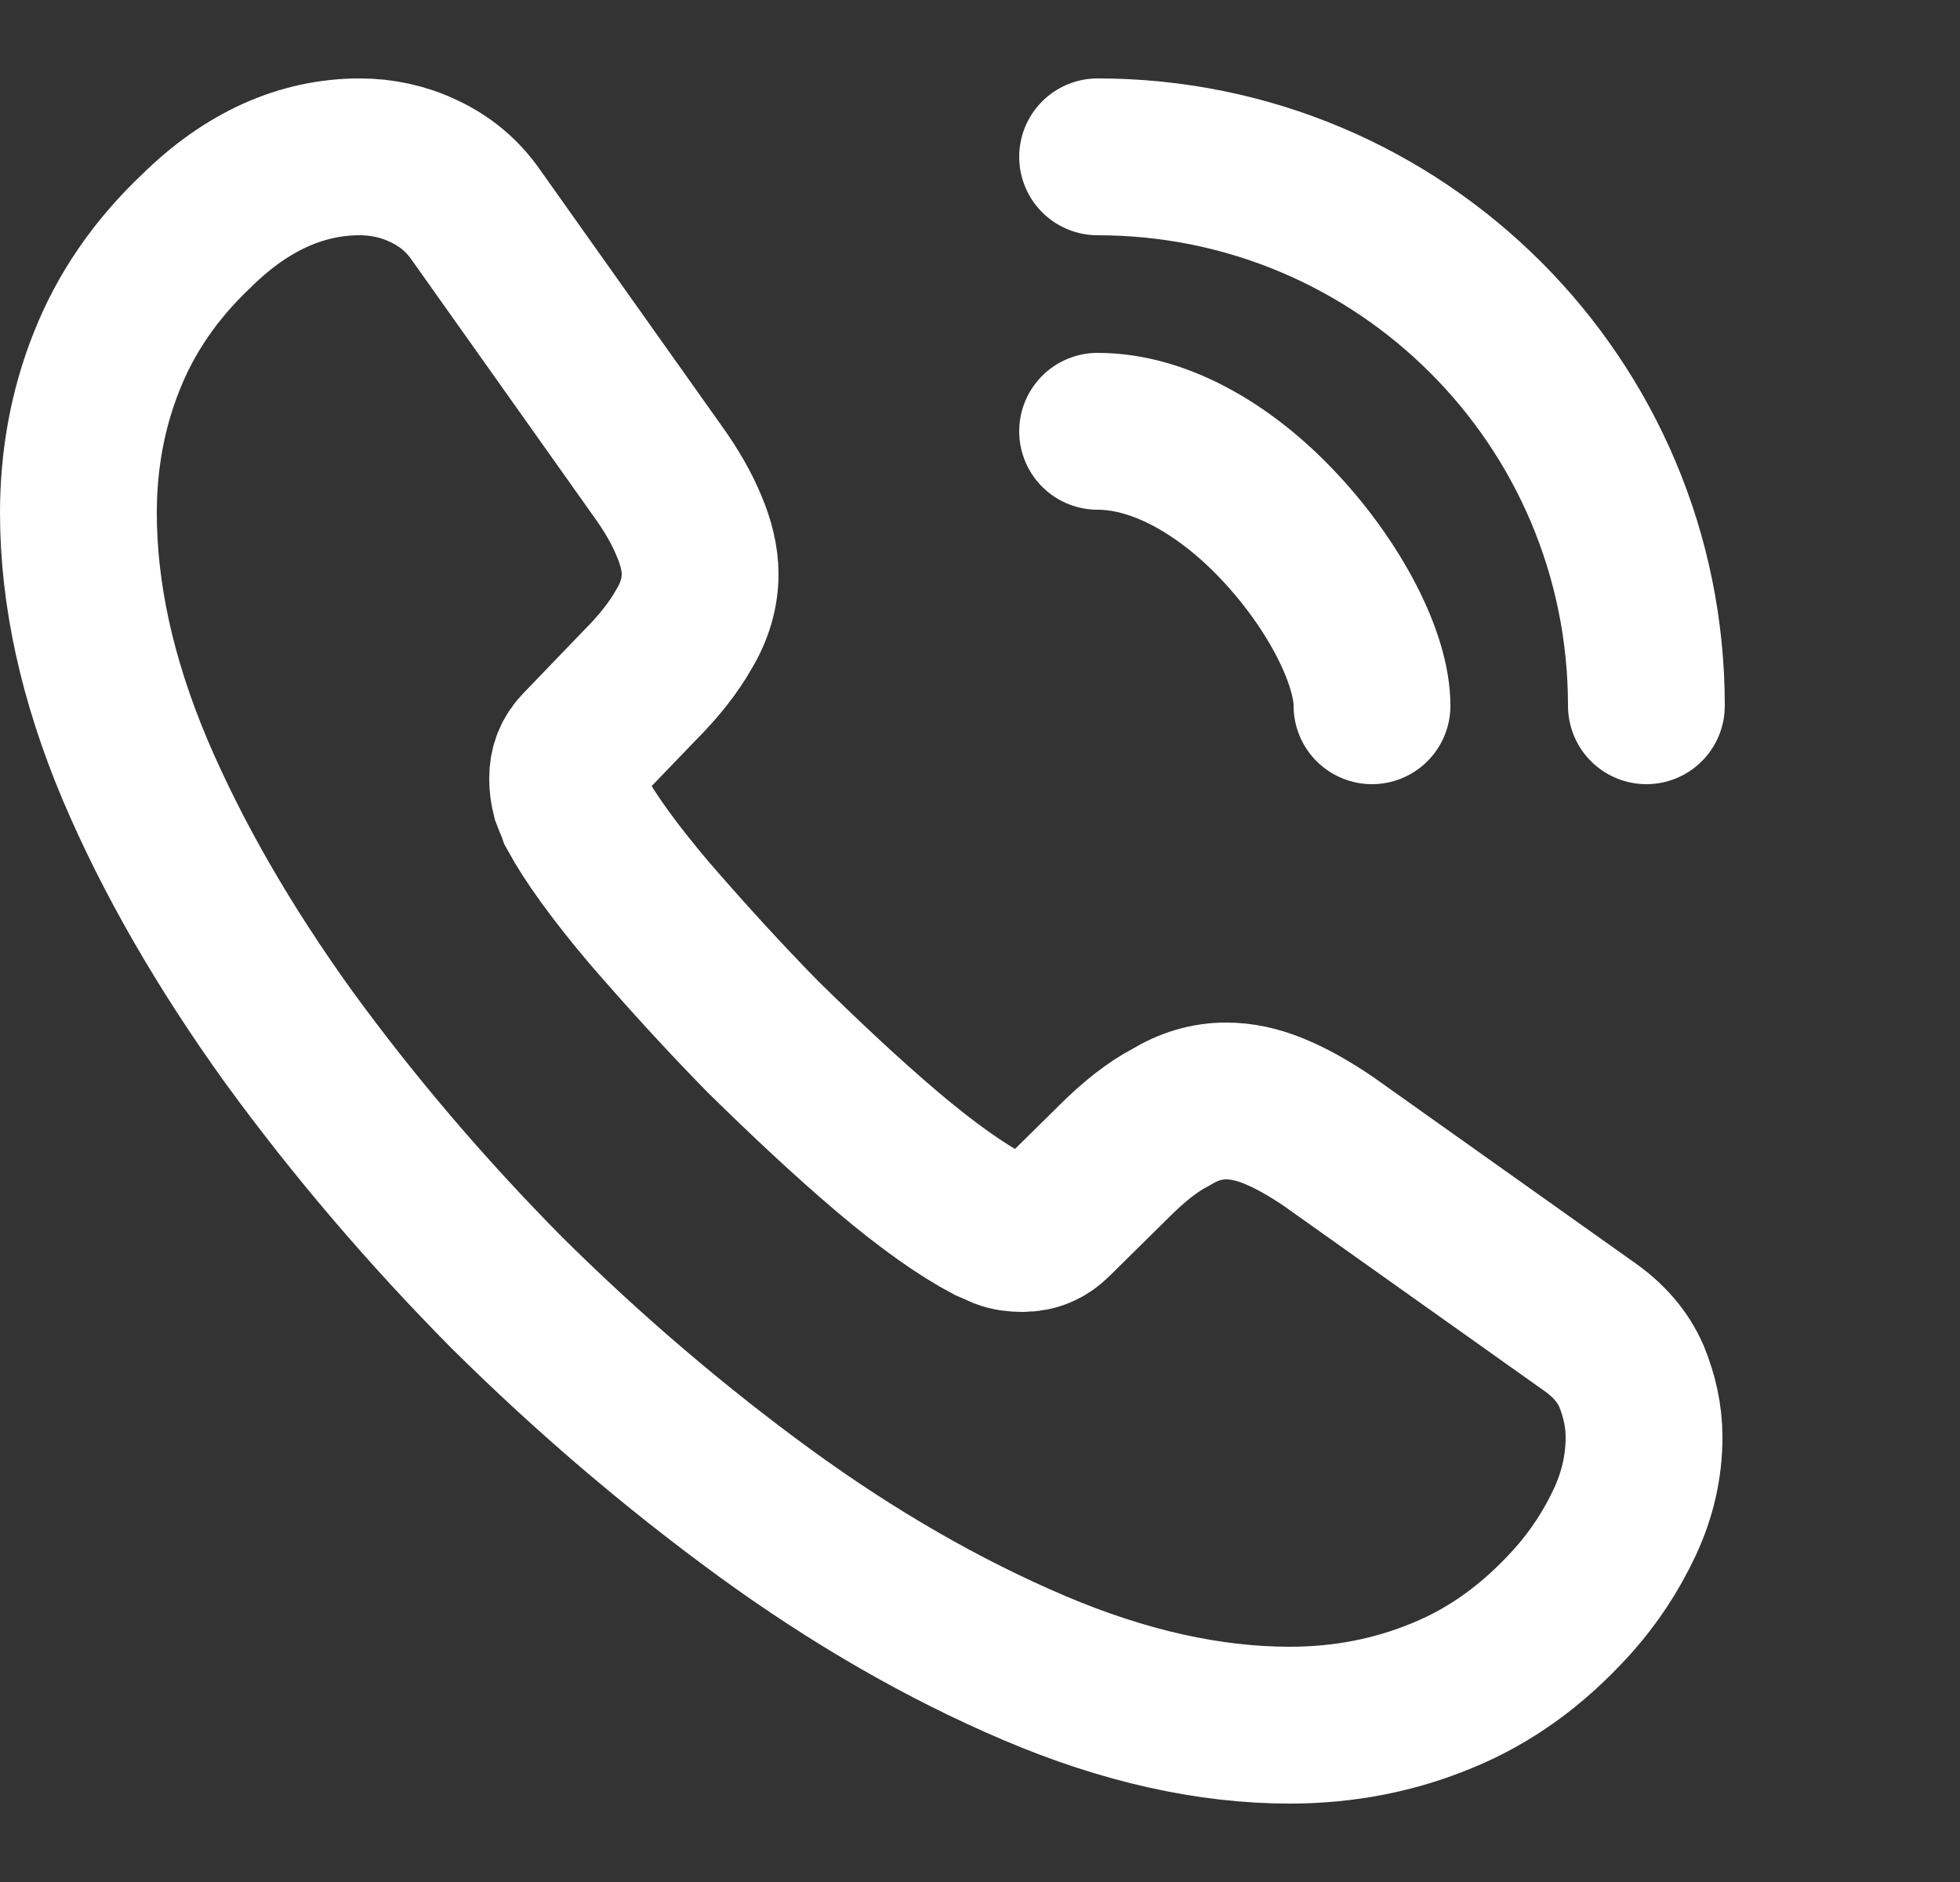 <svg width="25" height="24" viewBox="0 0 25 24" fill="none" xmlns="http://www.w3.org/2000/svg">
<rect x="0" y="0" width="25" height="24" fill="#333333" stroke="none"/>
<path d="M20.97 18.33C20.97 18.69 20.89 19.06 20.72 19.42C20.55 19.78 20.33 20.12 20.04 20.44C19.55 20.98 19.01 21.37 18.4 21.62C17.8 21.87 17.15 22 16.45 22C15.43 22 14.34 21.76 13.19 21.27C12.04 20.78 10.89 20.12 9.75 19.29C8.6 18.45 7.51 17.52 6.47 16.49C5.44 15.45 4.51 14.36 3.68 13.22C2.86 12.08 2.2 10.94 1.72 9.81C1.24 8.67 1 7.58 1 6.54C1 5.86 1.12 5.21 1.36 4.61C1.6 4 1.98 3.44 2.51 2.94C3.15 2.31 3.85 2 4.59 2C4.87 2 5.15 2.06 5.4 2.18C5.66 2.3 5.89 2.48 6.07 2.74L8.39 6.01C8.57 6.26 8.7 6.49 8.79 6.71C8.88 6.92 8.93 7.13 8.93 7.32C8.93 7.56 8.86 7.8 8.72 8.03C8.59 8.26 8.4 8.5 8.16 8.74L7.4 9.53C7.29 9.64 7.24 9.77 7.24 9.93C7.24 10.01 7.25 10.08 7.27 10.16C7.3 10.24 7.33 10.3 7.35 10.36C7.53 10.69 7.84 11.12 8.28 11.64C8.73 12.16 9.21 12.69 9.73 13.22C10.27 13.75 10.79 14.24 11.32 14.69C11.84 15.13 12.27 15.43 12.61 15.61C12.66 15.63 12.72 15.66 12.79 15.69C12.87 15.72 12.95 15.73 13.04 15.73C13.21 15.73 13.34 15.67 13.45 15.56L14.21 14.81C14.46 14.56 14.7 14.37 14.93 14.25C15.16 14.11 15.39 14.04 15.64 14.04C15.83 14.04 16.03 14.08 16.25 14.17C16.47 14.26 16.7 14.39 16.95 14.56L20.26 16.91C20.52 17.09 20.7 17.3 20.81 17.55C20.91 17.8 20.97 18.05 20.97 18.33Z" stroke="#ffffff" stroke-width="2" stroke-miterlimit="10"/>
<path d="M17.5 9C17.5 8.4 17.03 7.48 16.33 6.73C15.69 6.04 14.84 5.5 14 5.5" stroke="#ffffff" stroke-width="2" stroke-linecap="round" stroke-linejoin="round"/>
<path d="M21 9C21 5.13 17.87 2 14 2" stroke="#ffffff" stroke-width="2" stroke-linecap="round" stroke-linejoin="round"/>
</svg>
